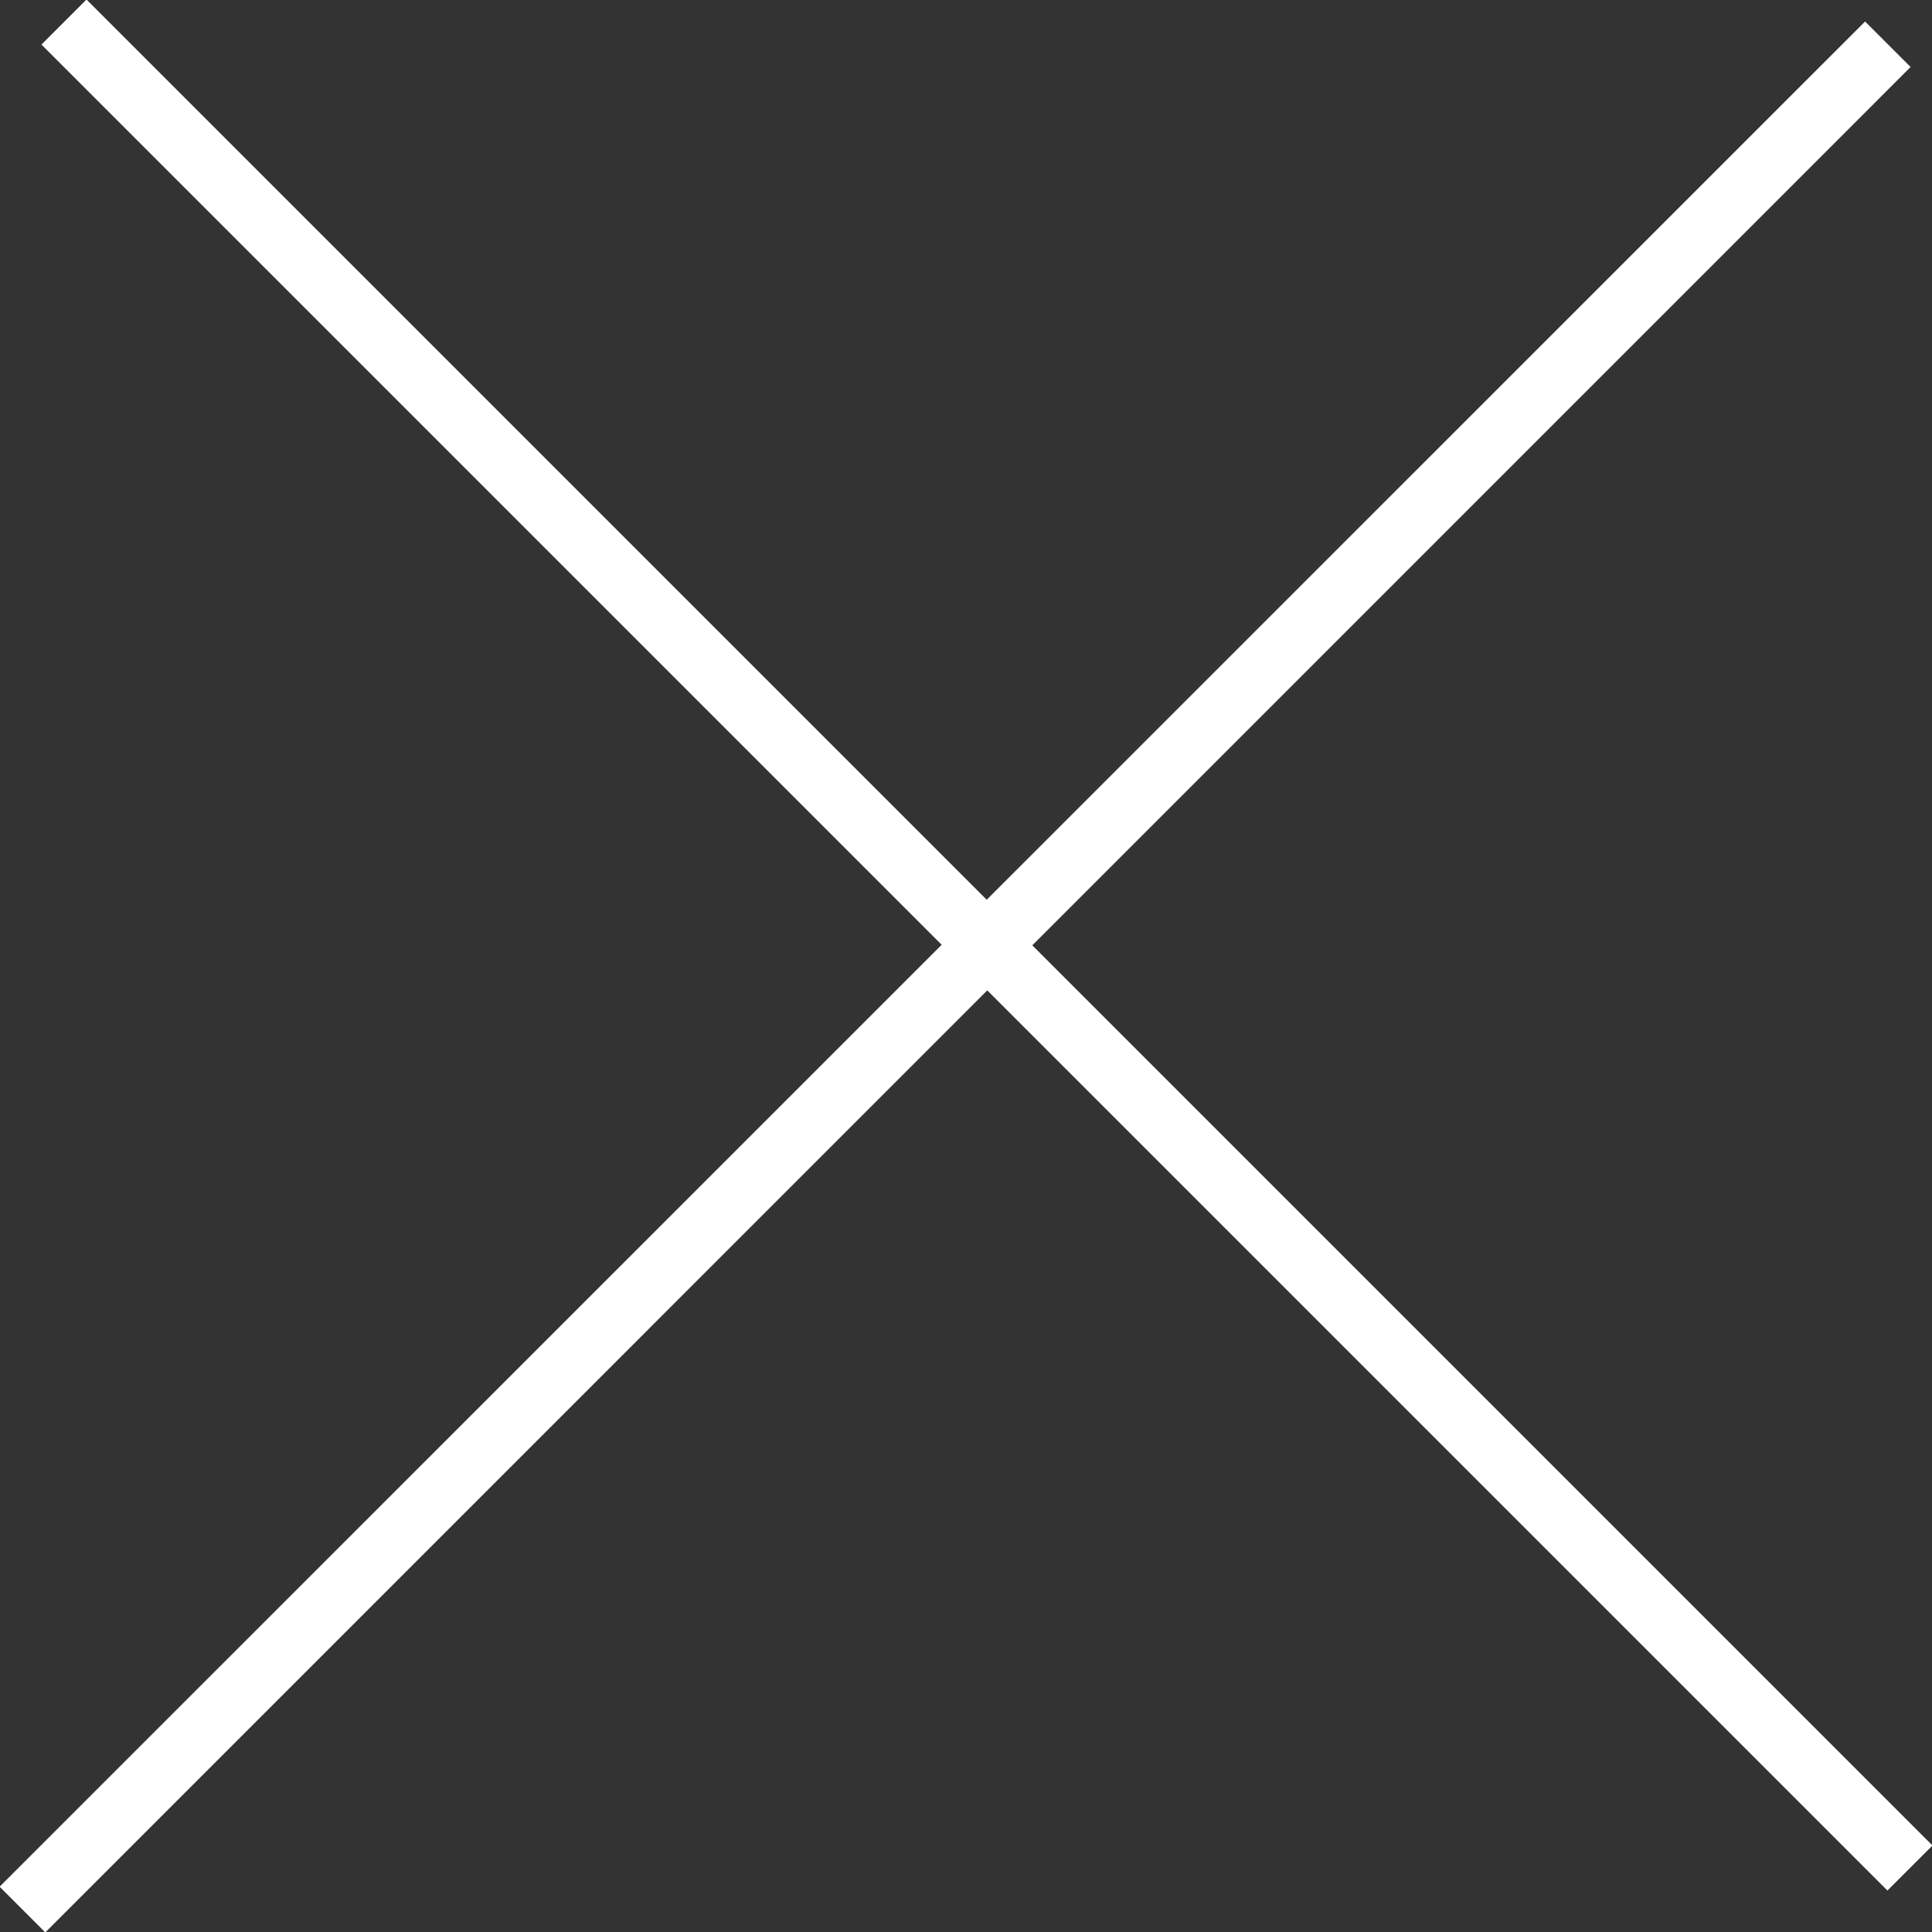 <svg id="close-icon.svg" xmlns="http://www.w3.org/2000/svg" width="24.281" height="24.281" viewBox="0 0 24.281 24.281">
  <rect x="0" y="0" width="24.281" height="24.281" fill="#333333" stroke="none"/>
  <defs>
    <style>
      .cls-1 {
        fill: #fff;
        fill-rule: evenodd;
      }
    </style>
  </defs>
  <g>
    <path class="cls-1" d="M20.552,21.248l0.566-.566,23.2,23.2-0.566.566Z" transform="translate(-20.031 -20.688)"/>
    <path id="Shape_2_copy" data-name="Shape 2 copy" class="cls-1" d="M43.471,20.958l0.572,0.572L20.6,44.974,20.026,44.4Z" transform="translate(-20.031 -20.688)"/>
  </g>
</svg>
